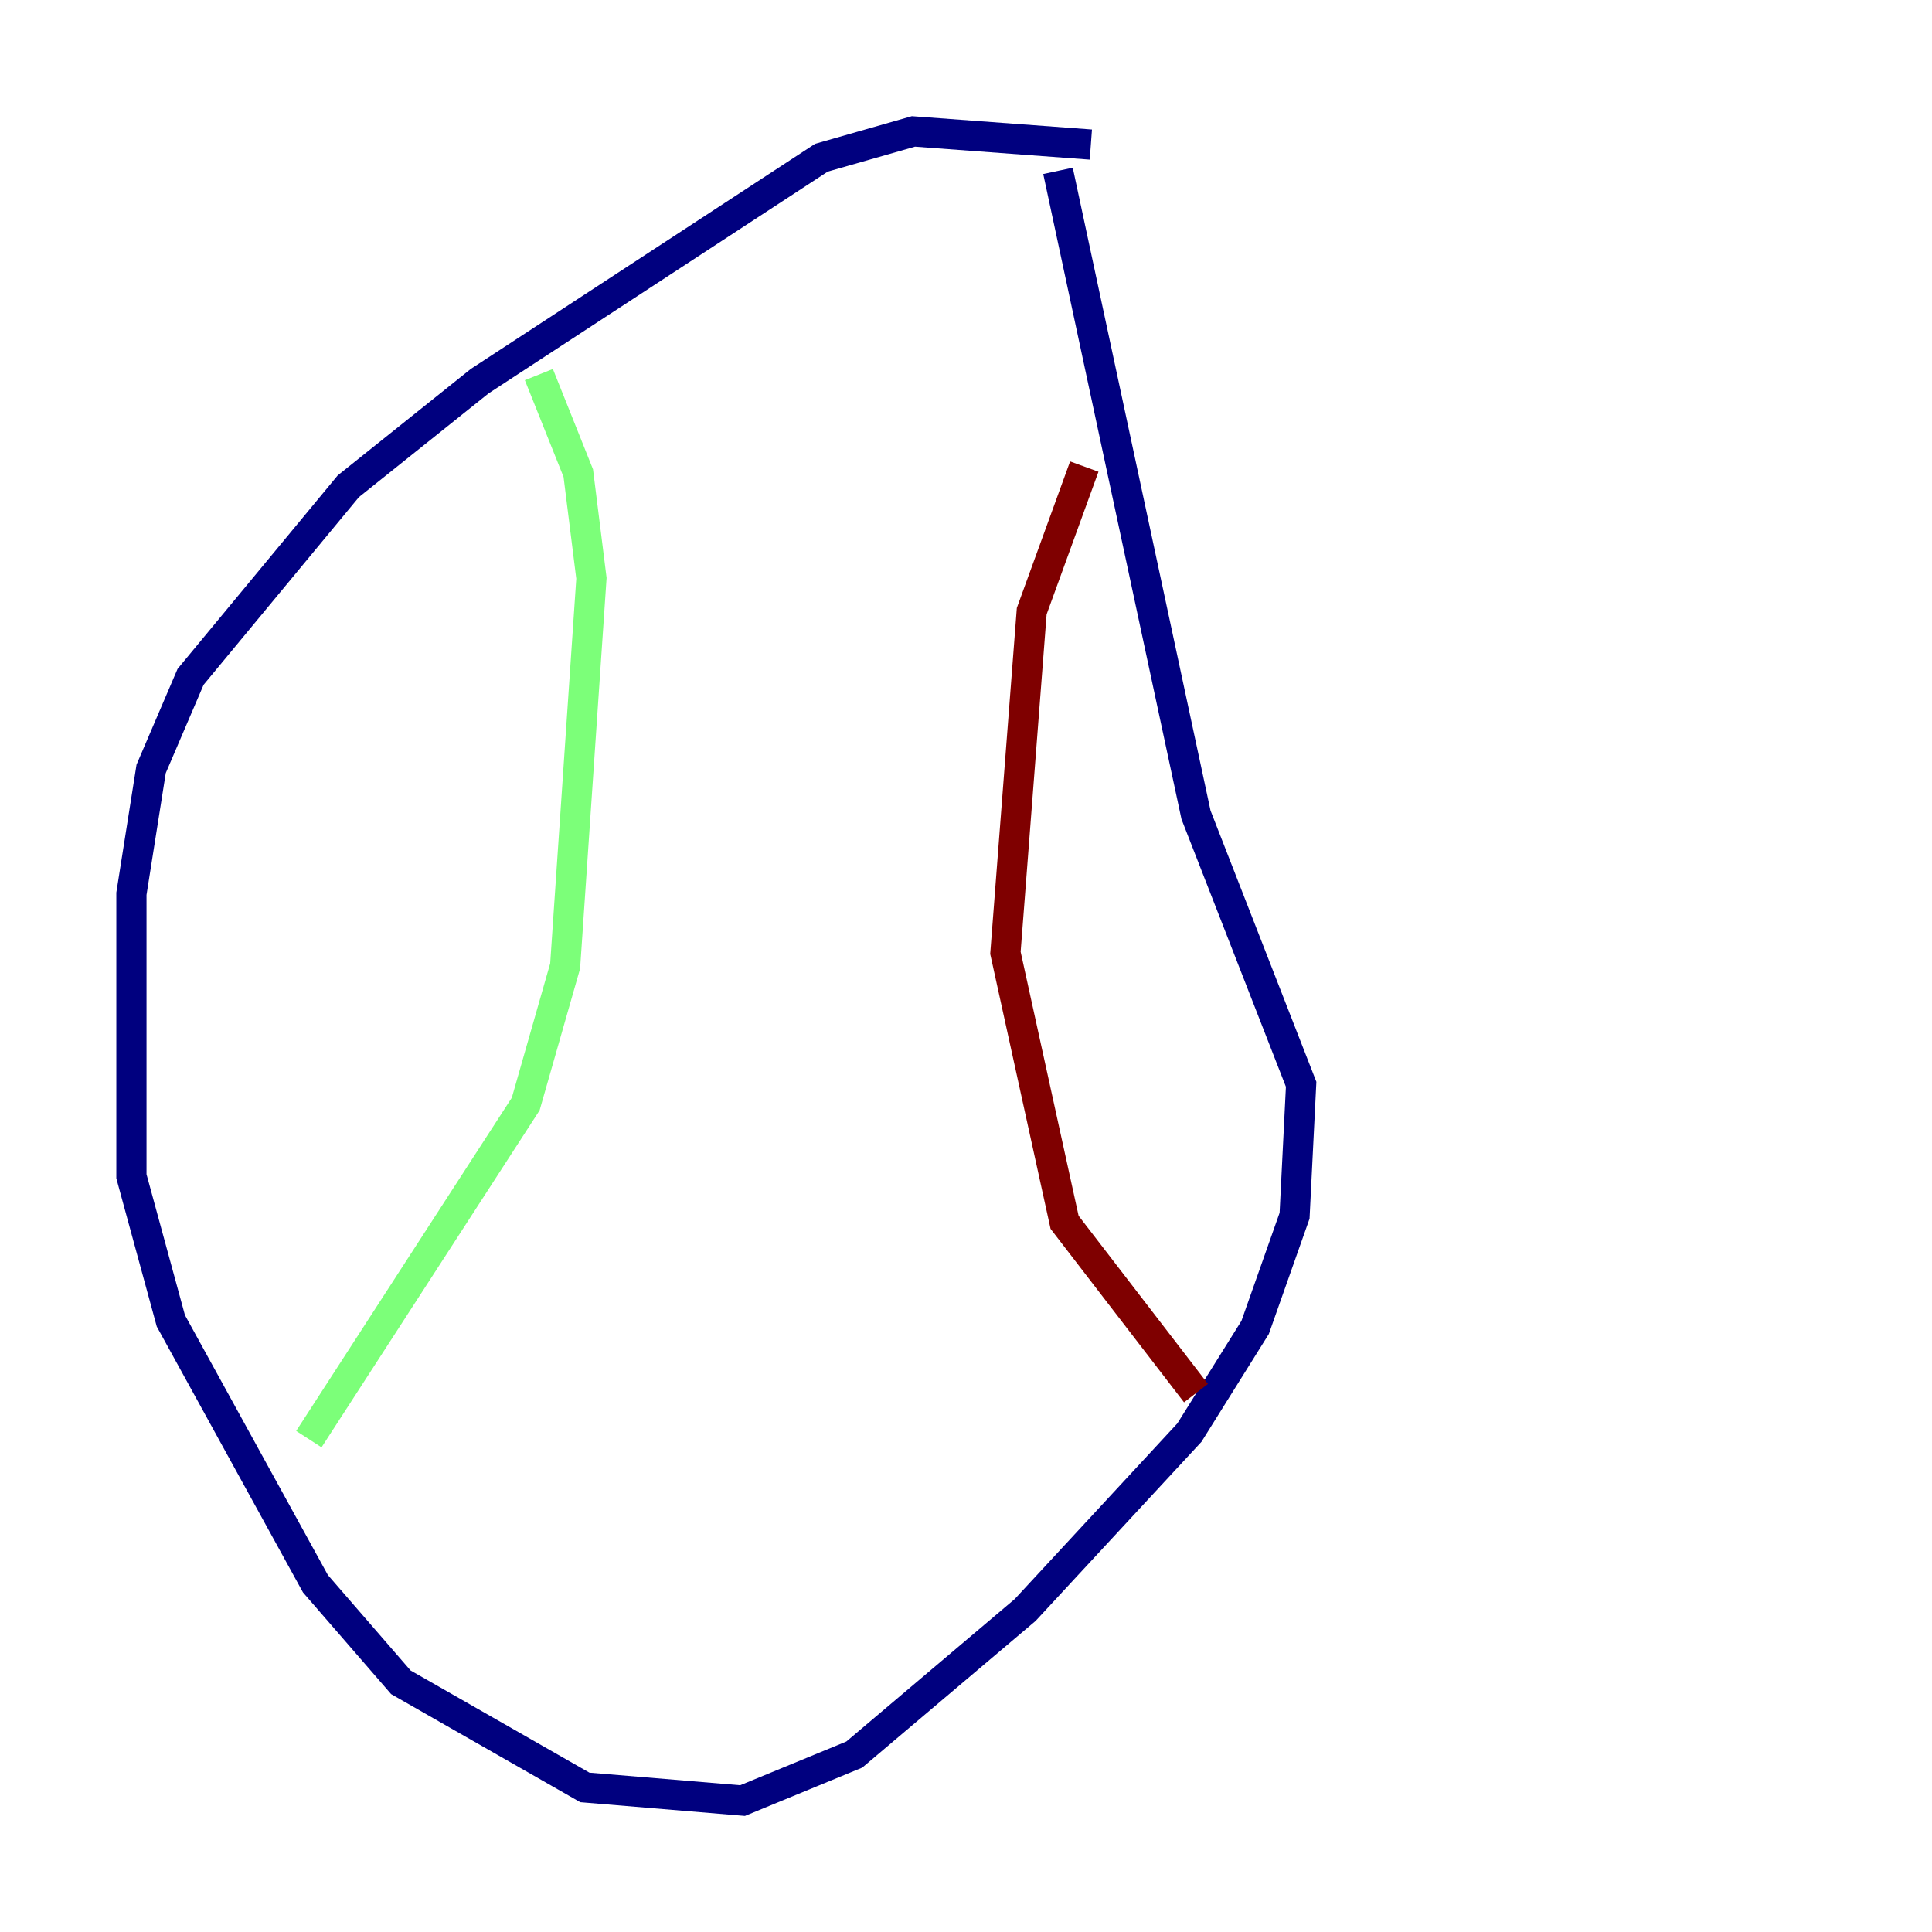 <?xml version="1.0" encoding="utf-8" ?>
<svg baseProfile="tiny" height="128" version="1.2" viewBox="0,0,128,128" width="128" xmlns="http://www.w3.org/2000/svg" xmlns:ev="http://www.w3.org/2001/xml-events" xmlns:xlink="http://www.w3.org/1999/xlink"><defs /><polyline fill="none" points="72.272,9.578 60.517,8.707 54.422,10.449 31.782,25.252 23.075,32.218 12.626,44.843 10.014,50.939 8.707,59.211 8.707,77.932 11.32,87.51 20.898,104.925 26.558,111.456 38.748,118.422 49.197,119.293 56.599,116.245 67.918,106.667 78.803,94.912 83.156,87.946 85.769,80.544 86.204,71.837 79.238,53.986 70.095,11.32" stroke="#00007f" stroke-width="2" /><polyline fill="none" points="35.701,24.816 38.313,31.347 39.184,38.313 37.442,64.0 34.83,73.143 20.463,95.347" stroke="#7cff79" stroke-width="2" /><polyline fill="none" points="71.837,30.912 68.354,40.49 66.612,63.129 70.531,80.98 79.238,92.299" stroke="#7f0000" stroke-width="2" /></svg>